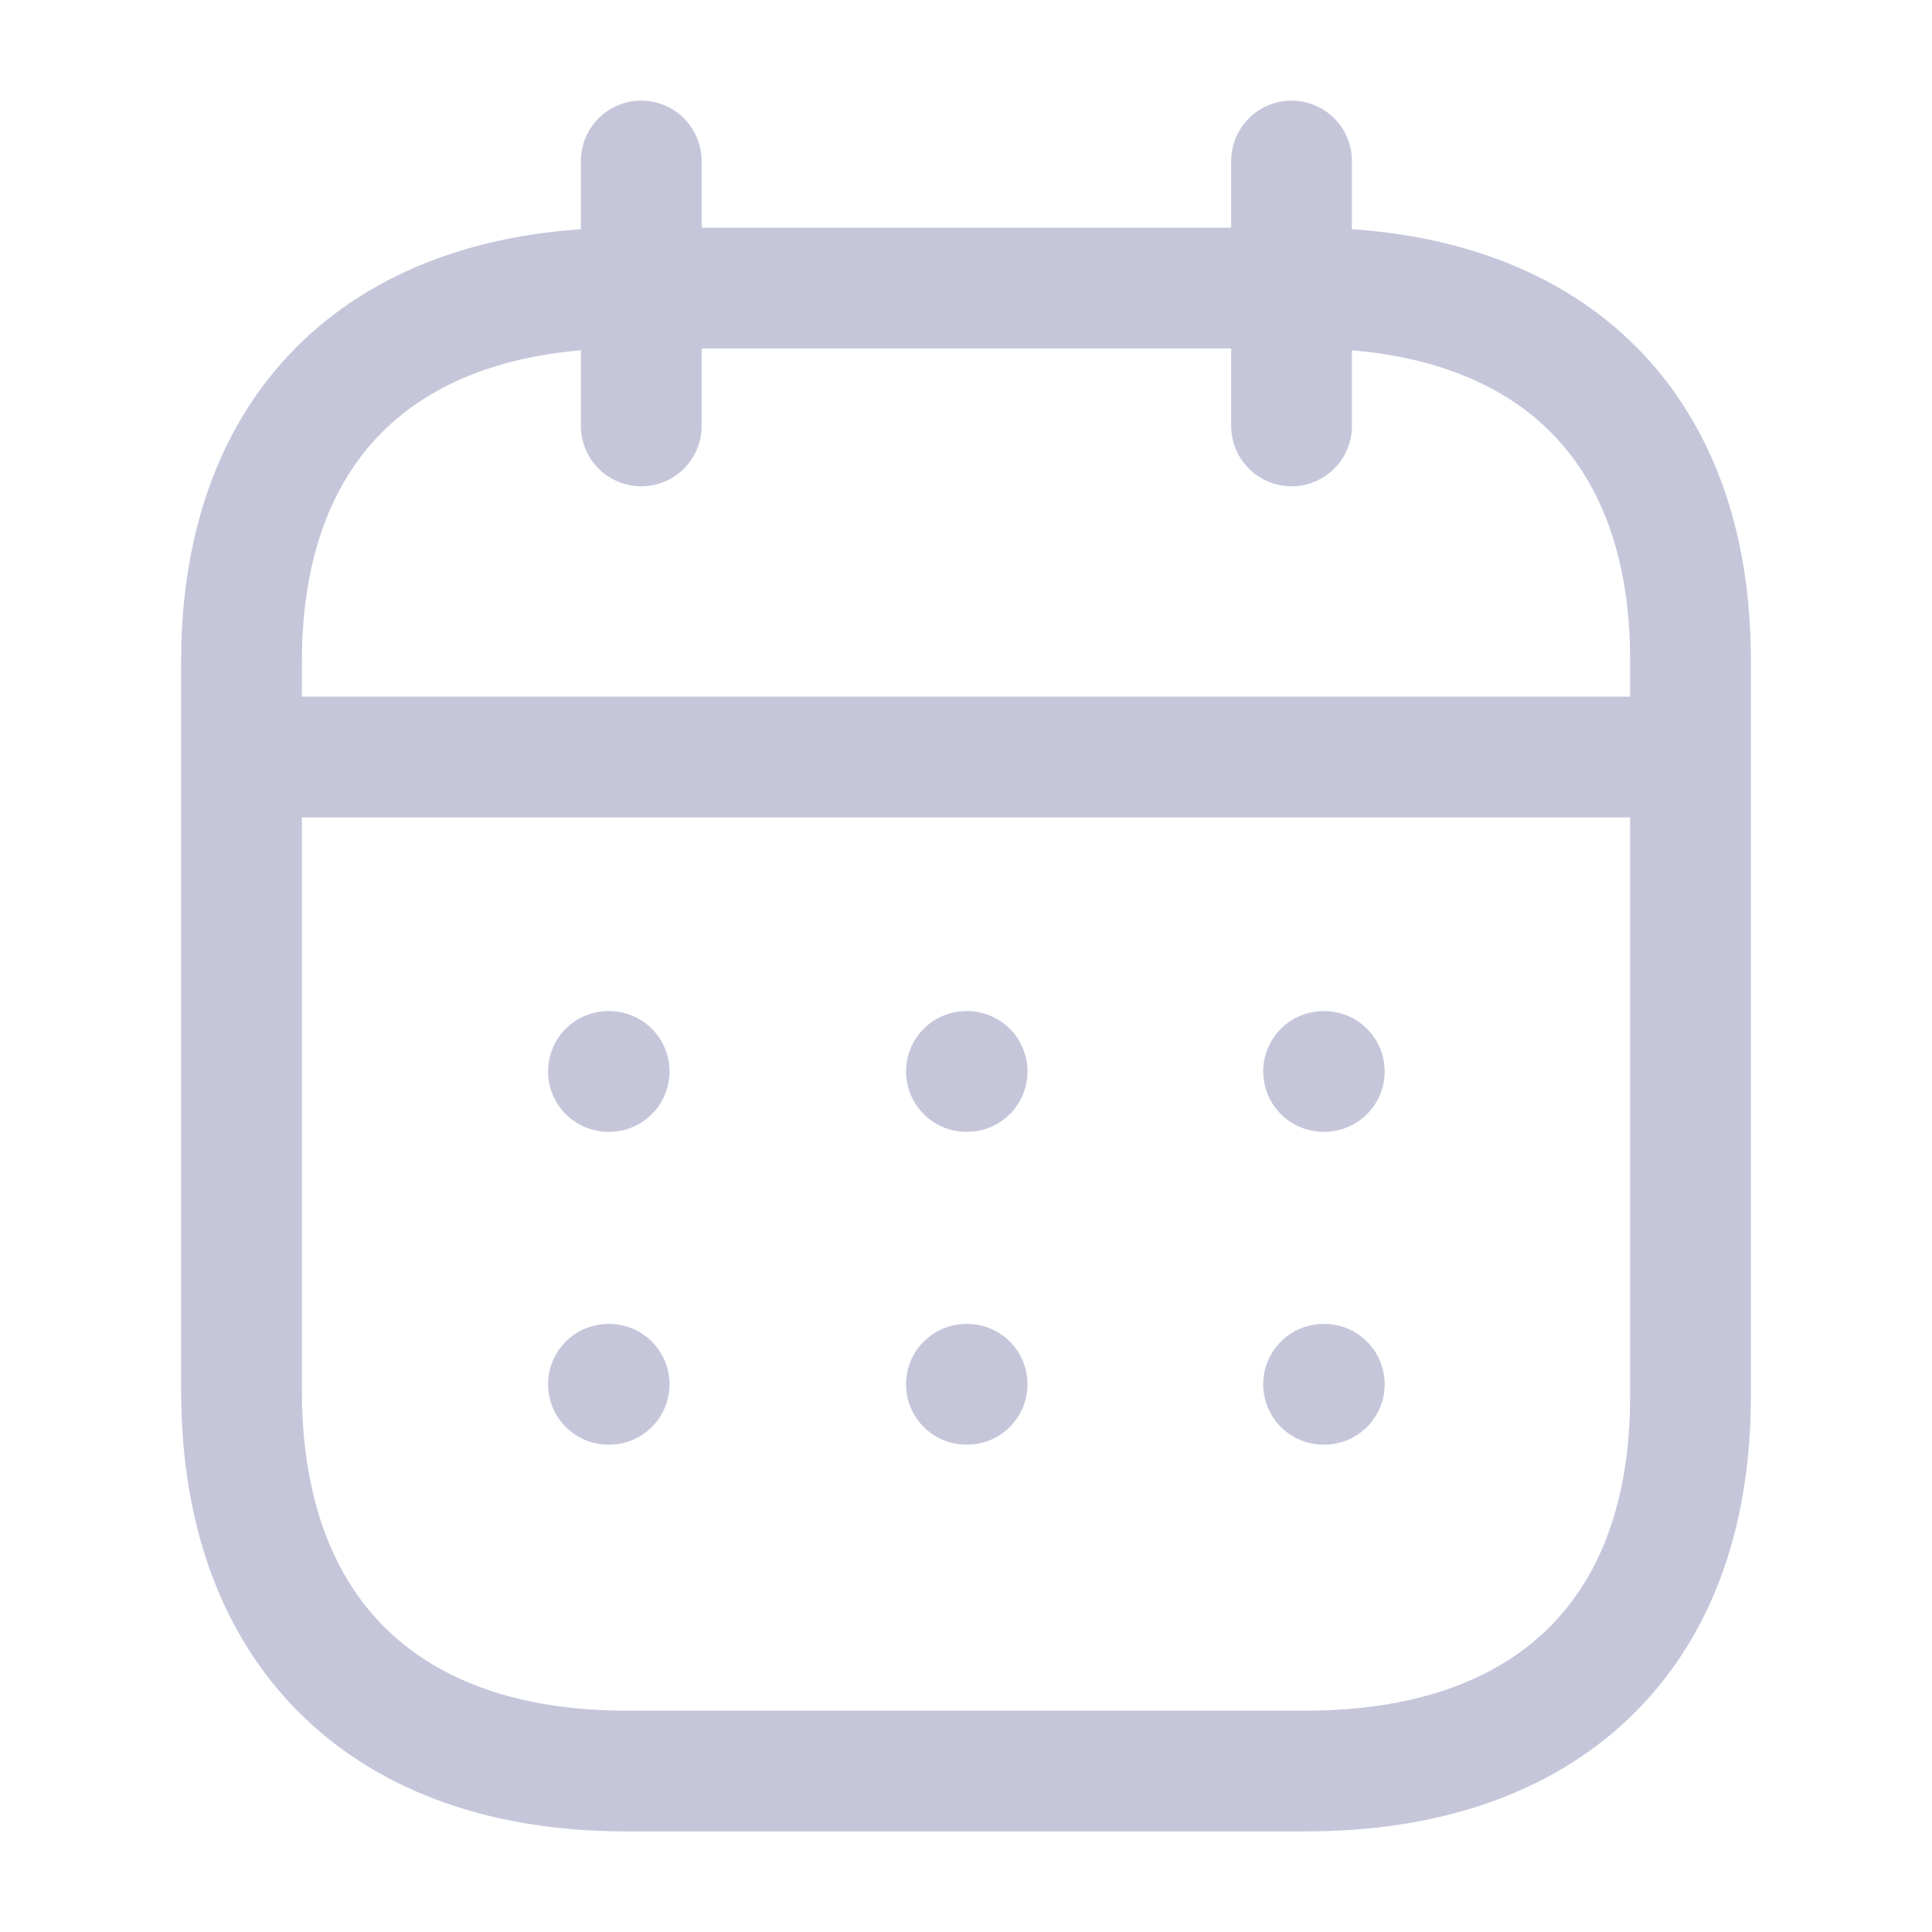 <svg width="24" height="24" viewBox="0 0 24 24" fill="none" xmlns="http://www.w3.org/2000/svg">
<path d="M3.093 9.404H20.917" stroke="#C6C6DB" stroke-width="1.5" stroke-linecap="round" stroke-linejoin="round"/>
<path d="M16.442 13.31H16.451" stroke="#C6C6DB" stroke-width="1.5" stroke-linecap="round" stroke-linejoin="round"/>
<path d="M12.005 13.31H12.014" stroke="#C6C6DB" stroke-width="1.5" stroke-linecap="round" stroke-linejoin="round"/>
<path d="M7.558 13.31H7.567" stroke="#C6C6DB" stroke-width="1.5" stroke-linecap="round" stroke-linejoin="round"/>
<path d="M16.442 17.196H16.451" stroke="#C6C6DB" stroke-width="1.5" stroke-linecap="round" stroke-linejoin="round"/>
<path d="M12.005 17.196H12.014" stroke="#C6C6DB" stroke-width="1.5" stroke-linecap="round" stroke-linejoin="round"/>
<path d="M7.558 17.196H7.567" stroke="#C6C6DB" stroke-width="1.5" stroke-linecap="round" stroke-linejoin="round"/>
<path d="M16.044 2V5.291" stroke="#C6C6DB" stroke-width="1.5" stroke-linecap="round" stroke-linejoin="round"/>
<path d="M7.966 2V5.291" stroke="#C6C6DB" stroke-width="1.5" stroke-linecap="round" stroke-linejoin="round"/>
<path fill-rule="evenodd" clip-rule="evenodd" d="M16.238 3.579H7.771C4.834 3.579 3 5.215 3 8.222V17.272C3 20.326 4.834 22 7.771 22H16.229C19.175 22 21 20.355 21 17.347V8.222C21.009 5.215 19.184 3.579 16.238 3.579Z" stroke="#C6C6DB" stroke-width="1.5" stroke-linecap="round" stroke-linejoin="round"/>
</svg>
